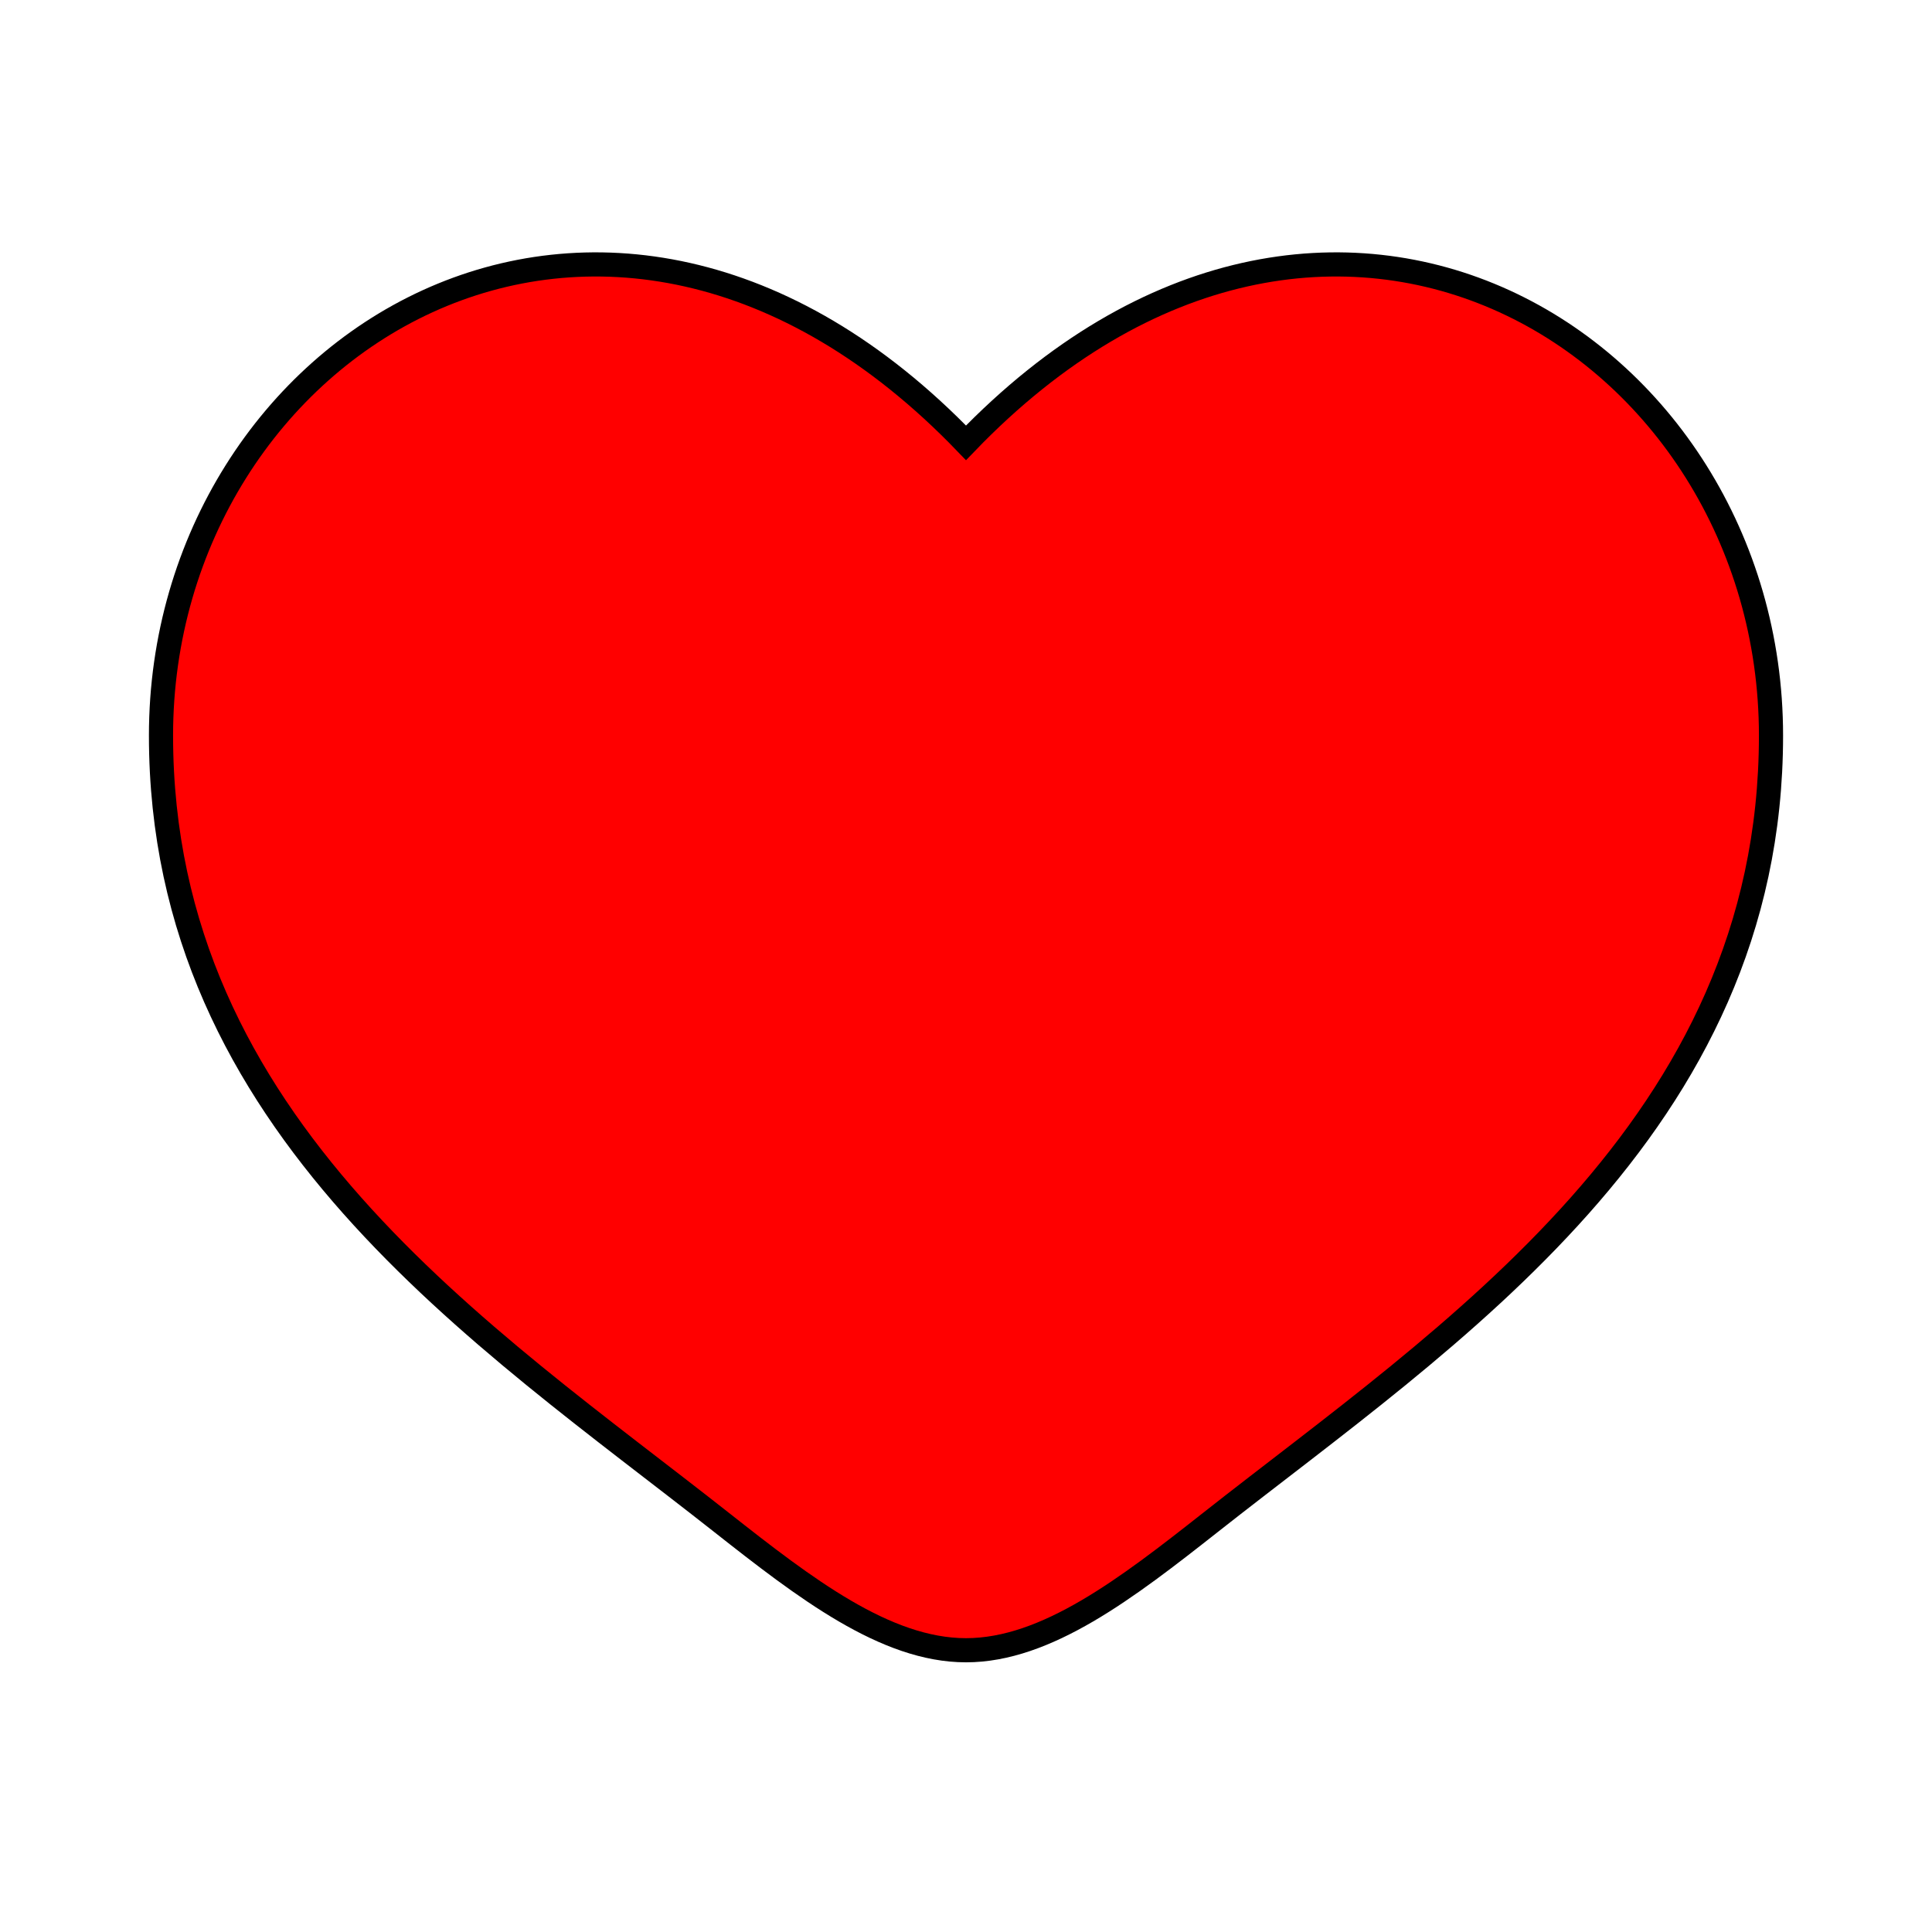<svg width="800px" height="800px" viewBox="0 0 24 24" xmlns="http://www.w3.org/2000/svg">
  <defs>
    <filter id="shadow" x="-20%" y="-20%" width="140%" height="140%">
      <feDropShadow dx="0.9" dy="0.9" stdDeviation="1" flood-color="rgba(0, 0, 0, 0.5)" />
    </filter>
  </defs>
  <g filter="url(#shadow)">
    <path d="M2 9.137C2 14 6.019 16.591 8.962 18.911C10 19.729 11 20.5 12 20.5C13 20.5 14 19.729 15.038 18.911C17.981 16.591 22 14 22 9.137C22 4.274 16.5 0.825 12 5.501C7.5 0.825 2 4.274 2 9.137Z" fill="red" stroke="black" stroke-width=".3"/>
  </g>
</svg>
